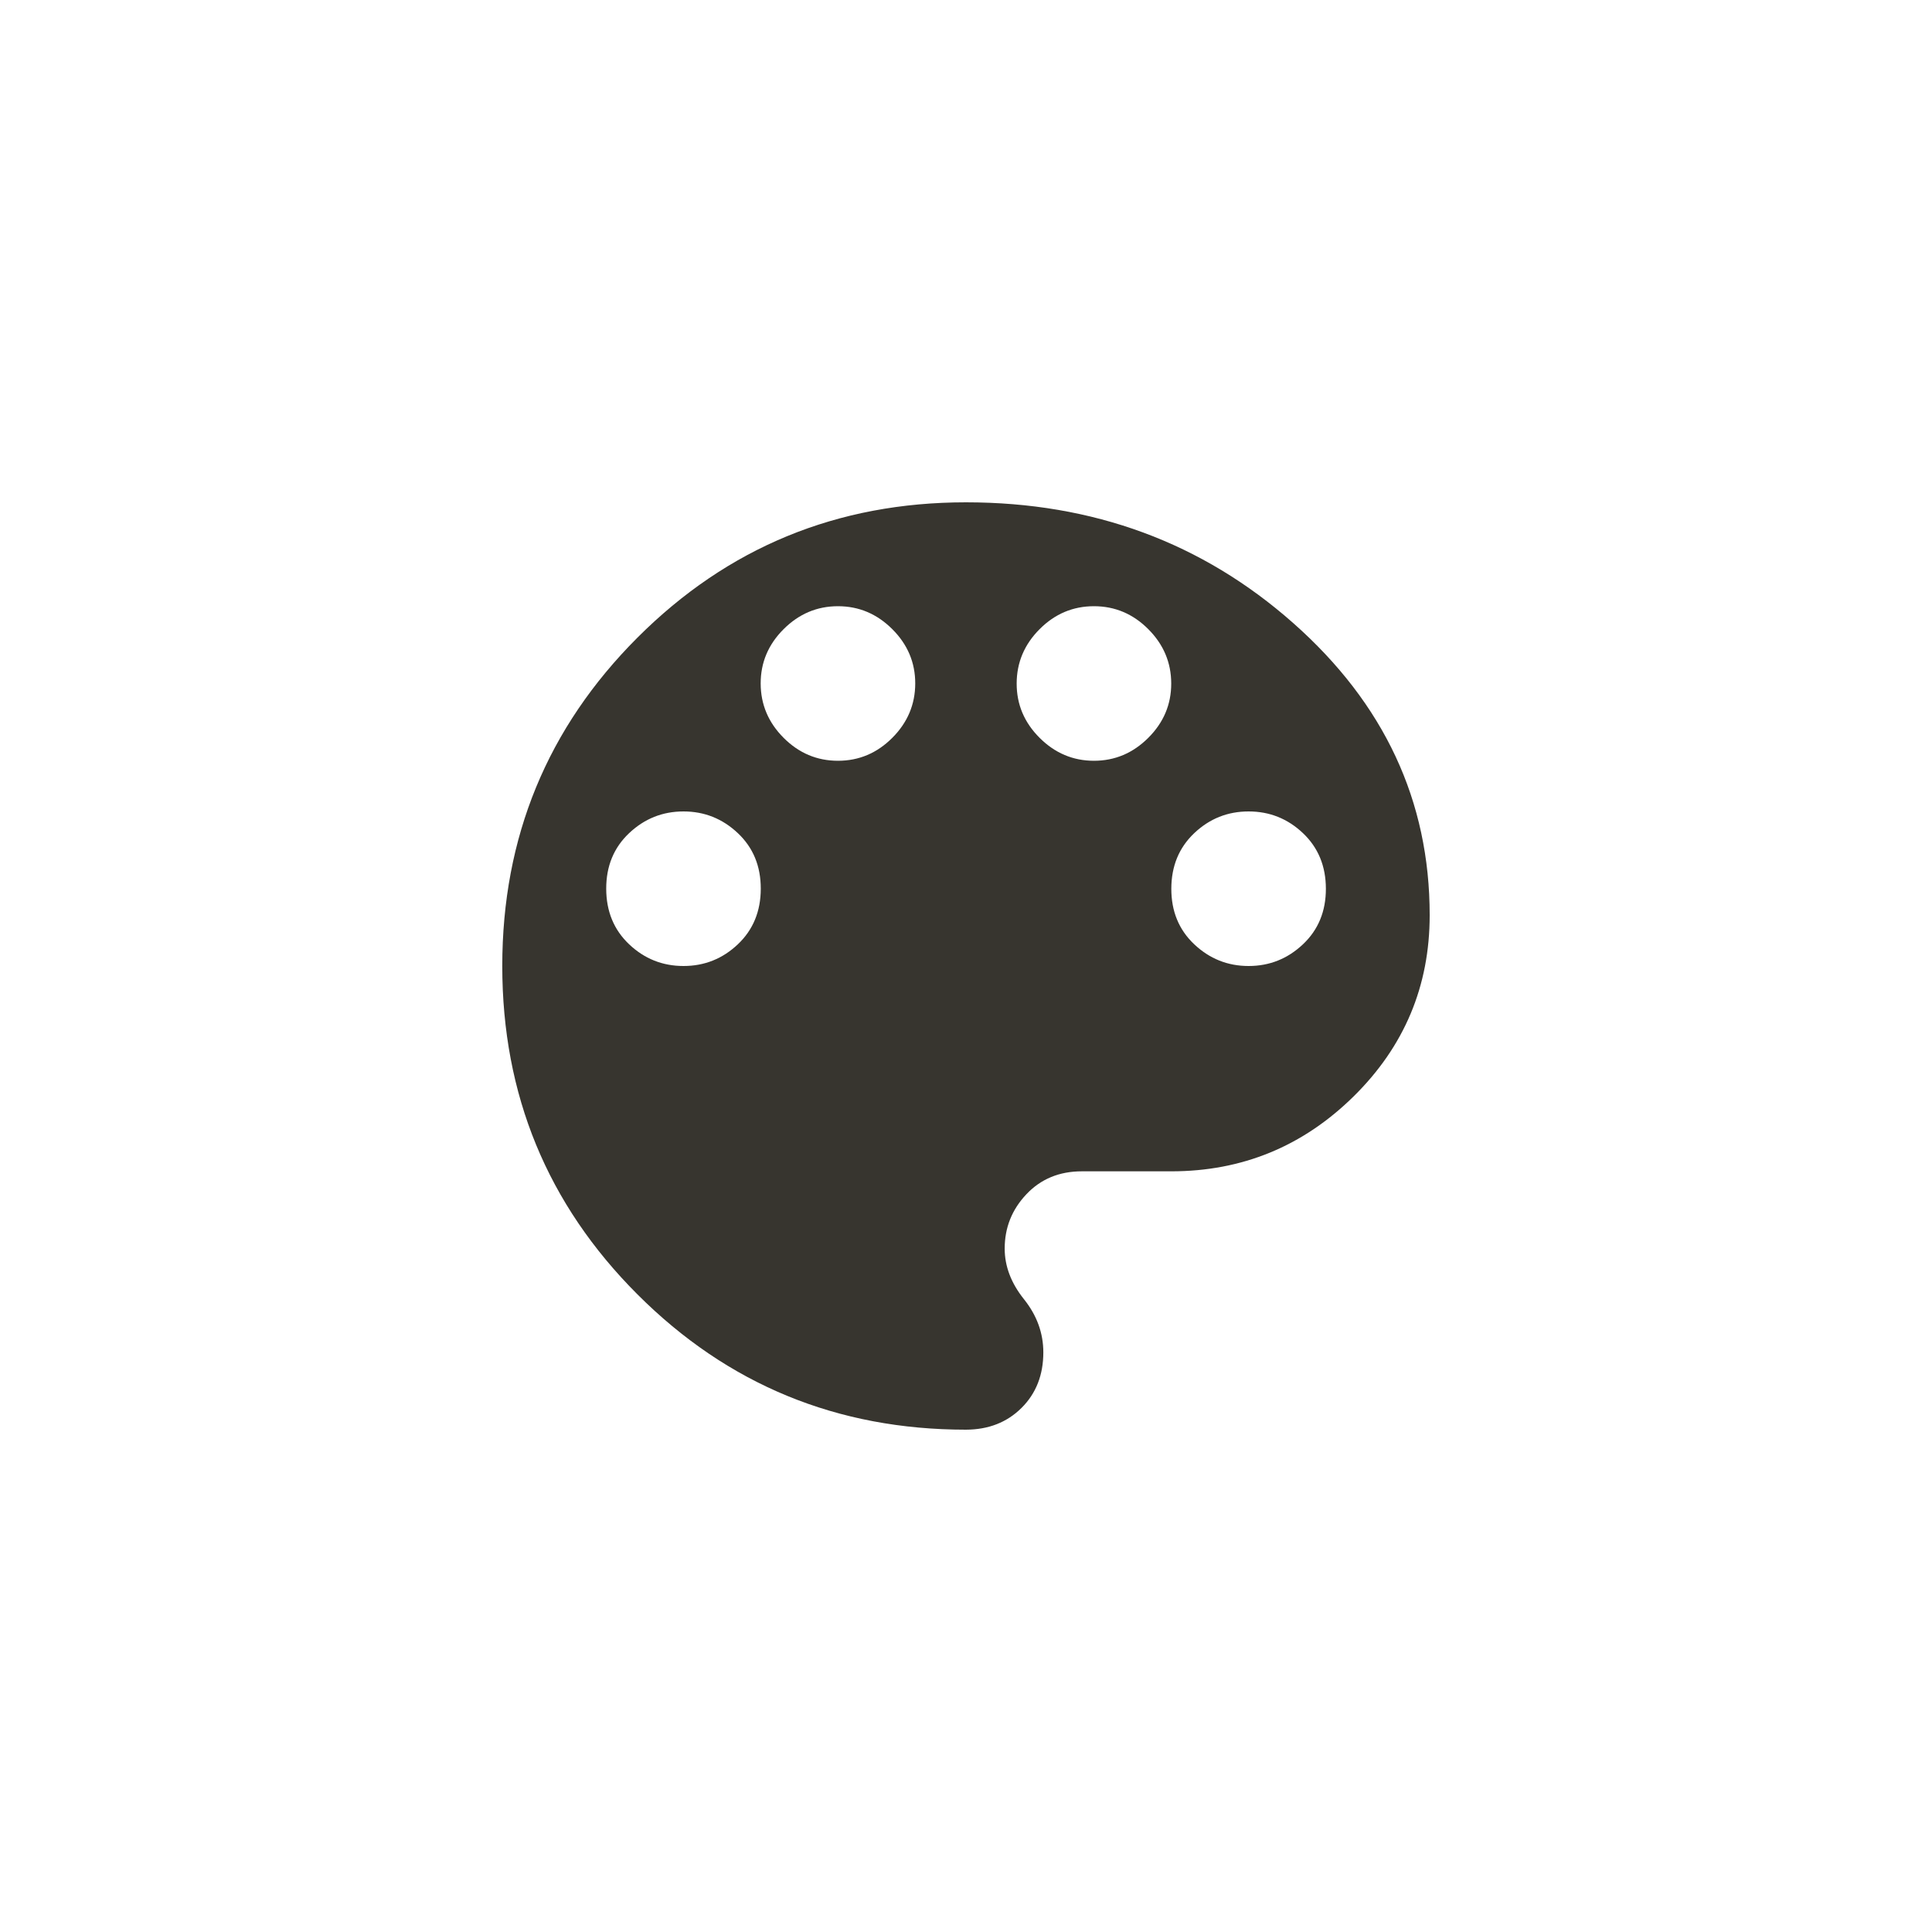 <!-- Generated by IcoMoon.io -->
<svg version="1.1" xmlns="http://www.w3.org/2000/svg" width="40" height="40" viewBox="0 0 40 40">
<title>mt-color_lens</title>
<path fill="#37352f" d="M25.851 20q0.649 0 1.125-0.449t0.475-1.151-0.475-1.151-1.125-0.449-1.125 0.449-0.475 1.151 0.475 1.151 1.125 0.449zM22.649 15.751q0.649 0 1.125-0.475t0.475-1.125-0.475-1.125-1.125-0.475-1.125 0.475-0.475 1.125 0.475 1.125 1.125 0.475zM17.349 15.751q0.651 0 1.125-0.475t0.475-1.125-0.475-1.125-1.125-0.475-1.125 0.475-0.475 1.125 0.475 1.125 1.125 0.475zM14.151 20q0.651 0 1.125-0.449t0.475-1.151-0.475-1.151-1.125-0.449-1.125 0.449-0.475 1.151 0.475 1.151 1.125 0.449zM20 10.4q3.949 0 6.775 2.5t2.825 6.049q0 2.2-1.575 3.751t-3.775 1.551h-1.851q-0.7 0-1.149 0.475t-0.449 1.125q0 0.549 0.4 1.049t0.4 1.1q0 0.7-0.451 1.149t-1.151 0.451q-4 0-6.8-2.8t-2.8-6.8 2.8-6.8 6.8-2.8z"></path>
</svg>
